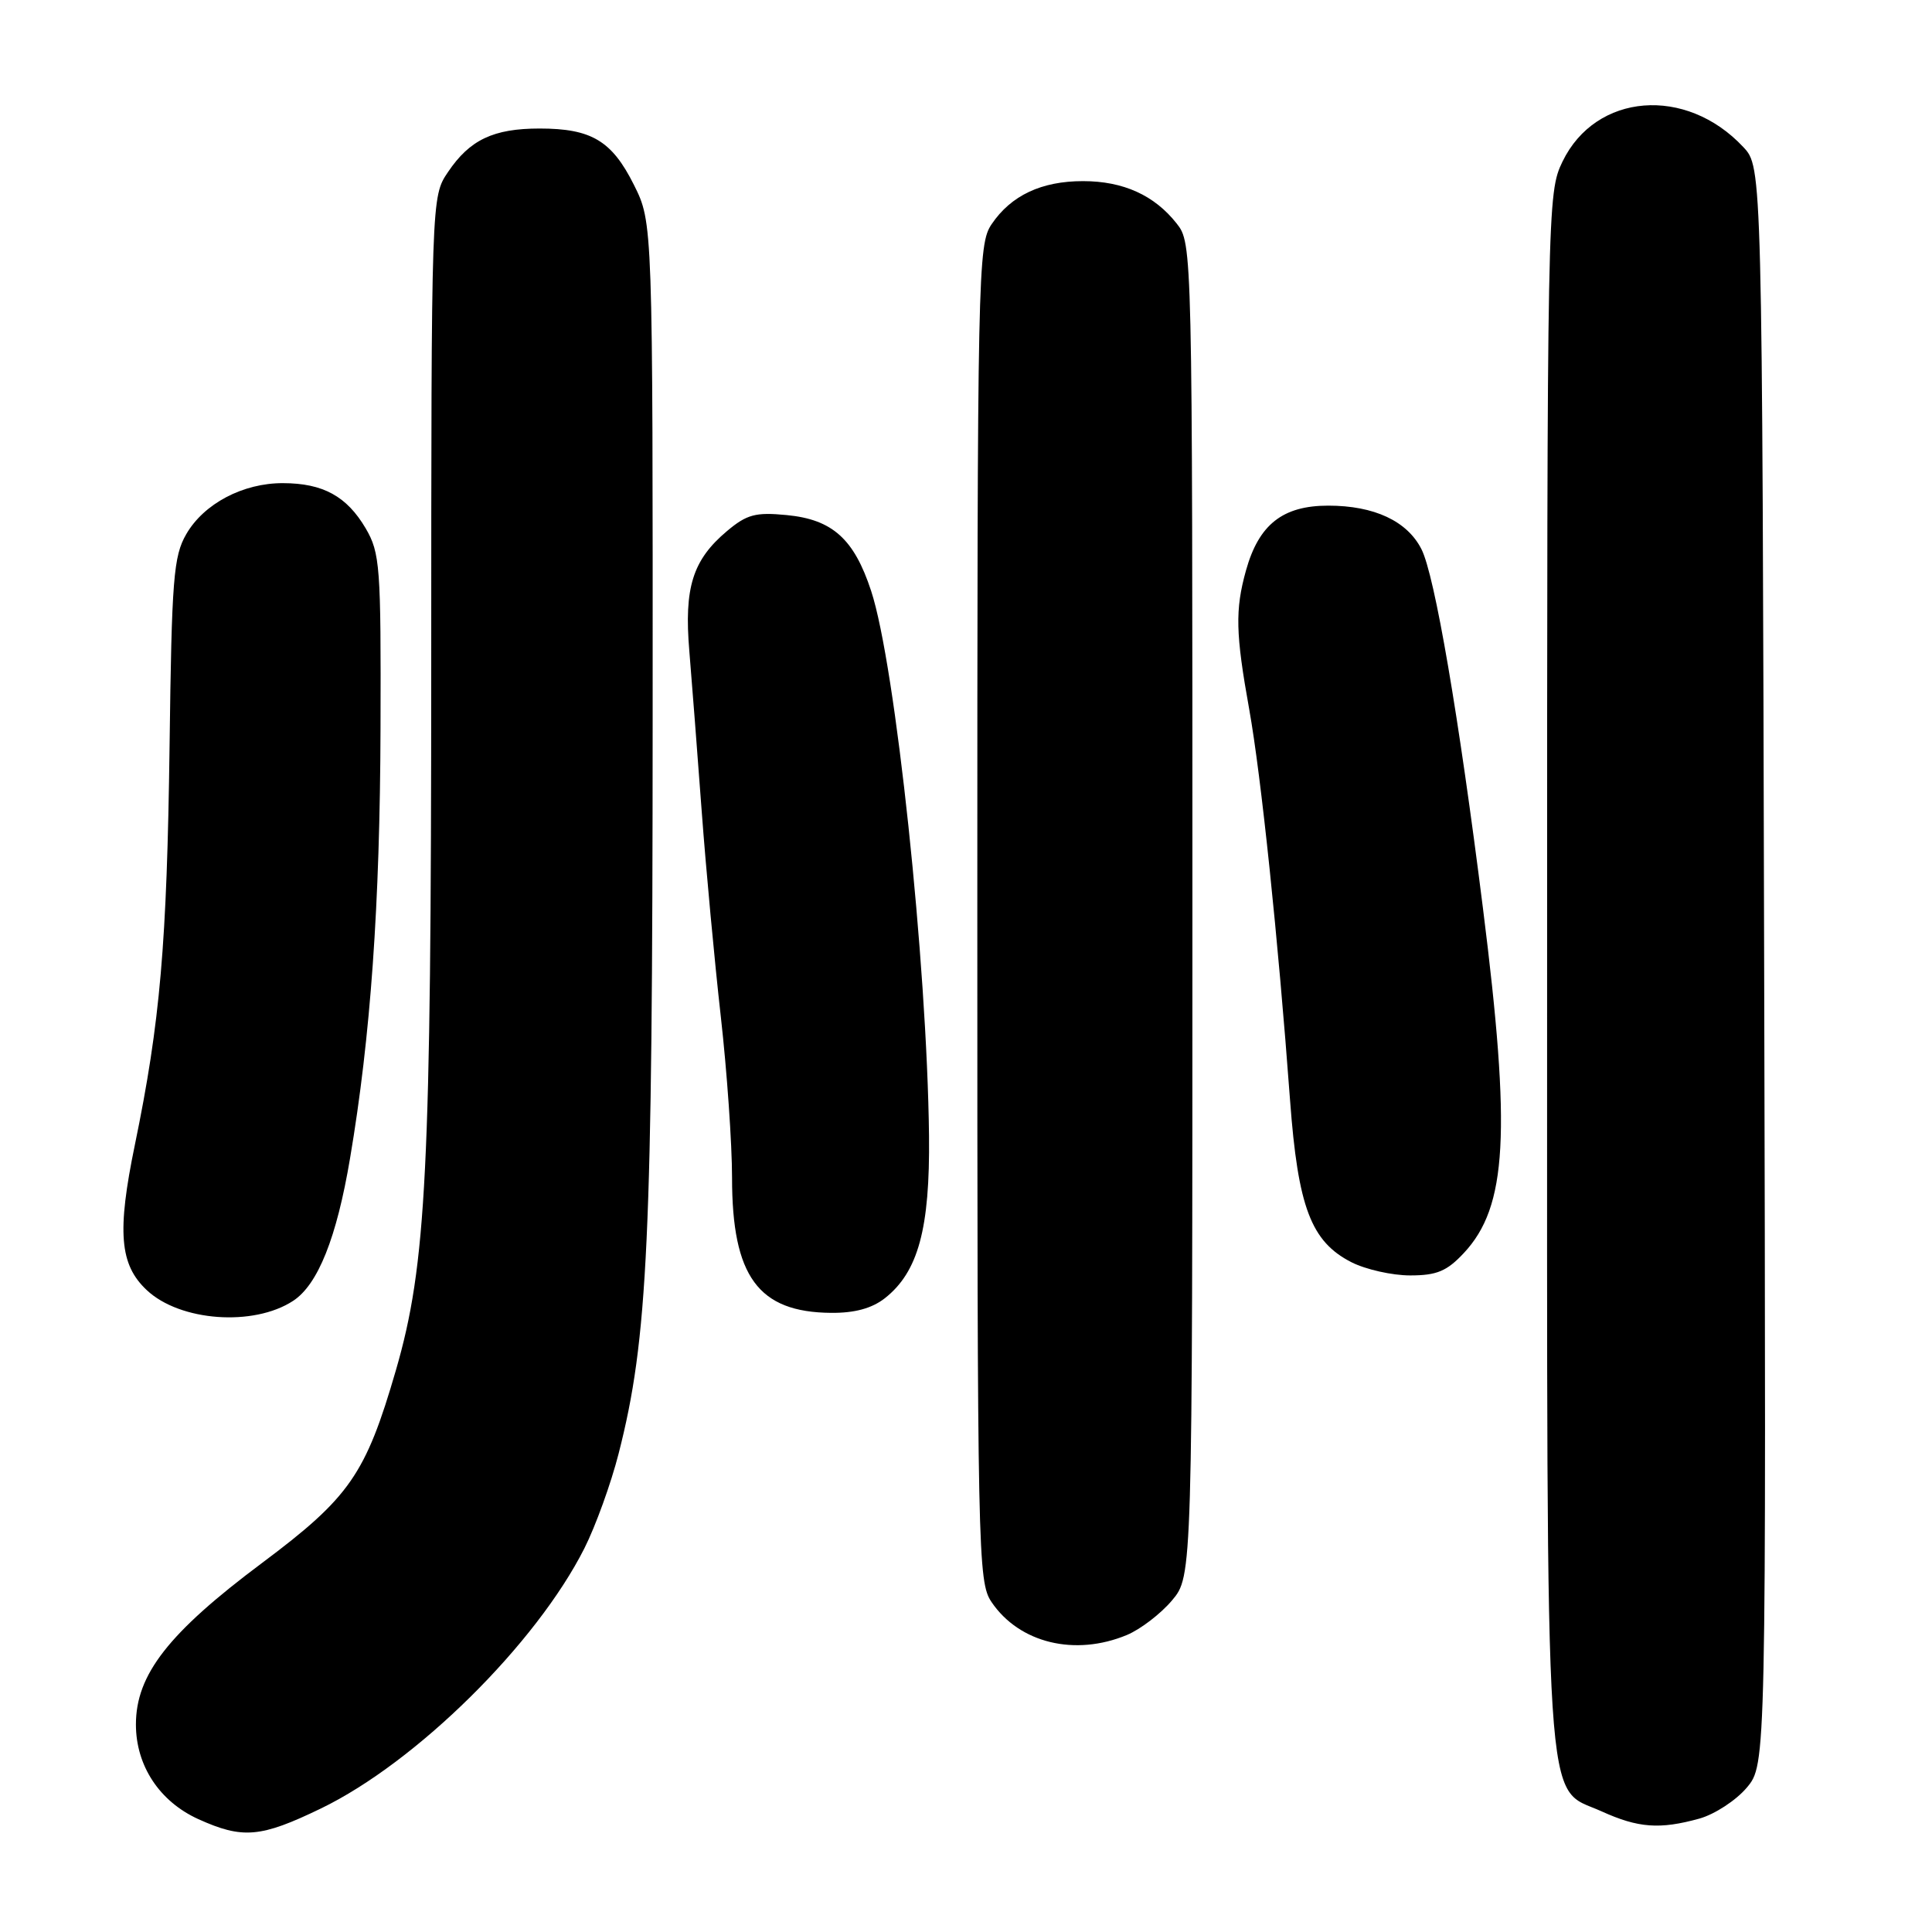 <?xml version="1.0" encoding="UTF-8" standalone="no"?>
<!DOCTYPE svg PUBLIC "-//W3C//DTD SVG 1.1//EN" "http://www.w3.org/Graphics/SVG/1.1/DTD/svg11.dtd" >
<svg xmlns="http://www.w3.org/2000/svg" xmlns:xlink="http://www.w3.org/1999/xlink" version="1.1" viewBox="0 0 256 256">
 <g >
 <path fill="currentColor"
d=" M 42.53 239.63 C 55.16 233.52 71.04 217.83 77.44 205.15 C 78.92 202.21 80.96 196.57 81.97 192.61 C 85.86 177.40 86.46 164.43 86.48 95.50 C 86.50 29.50 86.50 29.50 84.00 24.50 C 81.08 18.65 78.36 17.03 71.50 17.03 C 65.38 17.03 62.24 18.52 59.36 22.80 C 57.15 26.07 57.15 26.07 57.14 88.28 C 57.13 155.17 56.51 167.58 52.46 181.56 C 48.45 195.37 46.34 198.41 34.71 207.11 C 22.32 216.37 18.01 221.90 18.01 228.50 C 18.01 233.97 21.13 238.70 26.27 241.04 C 32.15 243.70 34.53 243.50 42.53 239.63 Z  M 225.19 240.97 C 227.21 240.40 230.03 238.56 231.45 236.88 C 234.03 233.81 234.03 233.81 233.76 127.99 C 233.50 22.16 233.50 22.16 231.00 19.49 C 223.40 11.35 211.45 12.31 207.04 21.41 C 205.03 25.58 205.00 26.93 205.00 128.35 C 205.00 243.67 204.54 236.53 212.21 240.01 C 217.08 242.22 219.92 242.43 225.19 240.97 Z  M 149.33 216.64 C 151.12 215.89 153.81 213.83 155.30 212.06 C 158.00 208.85 158.00 208.85 158.00 120.56 C 158.00 32.54 157.99 32.26 155.91 29.61 C 152.96 25.87 148.84 24.00 143.50 24.00 C 138.00 24.00 133.98 25.89 131.40 29.70 C 129.57 32.40 129.50 35.73 129.50 121.00 C 129.50 206.19 129.57 209.60 131.39 212.29 C 135.07 217.72 142.45 219.51 149.33 216.64 Z  M 38.84 172.37 C 42.13 170.22 44.61 164.01 46.38 153.50 C 49.11 137.37 50.35 119.92 50.42 96.50 C 50.49 75.02 50.36 73.27 48.45 70.00 C 45.95 65.76 42.80 64.03 37.50 64.02 C 32.20 64.00 27.01 66.74 24.68 70.78 C 22.99 73.70 22.75 76.70 22.47 98.78 C 22.12 125.11 21.23 135.40 17.87 151.70 C 15.49 163.22 15.84 167.57 19.45 170.95 C 23.85 175.09 33.60 175.80 38.84 172.37 Z  M 117.25 172.02 C 121.67 168.54 123.23 162.79 123.10 150.50 C 122.84 127.63 118.65 88.08 115.43 78.30 C 113.17 71.41 110.30 68.83 104.24 68.25 C 100.12 67.85 98.96 68.16 96.33 70.37 C 91.78 74.20 90.63 77.85 91.34 86.28 C 91.67 90.25 92.41 99.80 92.98 107.50 C 93.55 115.20 94.69 127.44 95.51 134.70 C 96.33 141.96 97.00 151.57 97.00 156.05 C 97.00 169.13 100.47 173.88 110.12 173.96 C 113.25 173.99 115.54 173.36 117.25 172.02 Z  M 193.97 166.03 C 199.71 159.89 200.25 150.15 196.50 120.36 C 193.30 94.88 190.11 76.23 188.35 72.77 C 186.46 69.04 182.09 67.00 176.00 67.00 C 169.96 67.00 166.79 69.50 165.09 75.62 C 163.65 80.81 163.72 83.94 165.53 94.00 C 167.10 102.77 169.35 124.27 170.94 145.80 C 171.99 159.96 173.72 164.52 179.07 167.25 C 180.96 168.21 184.46 169.00 186.85 169.00 C 190.38 169.00 191.72 168.44 193.97 166.03 Z "/>
</g>
</svg>